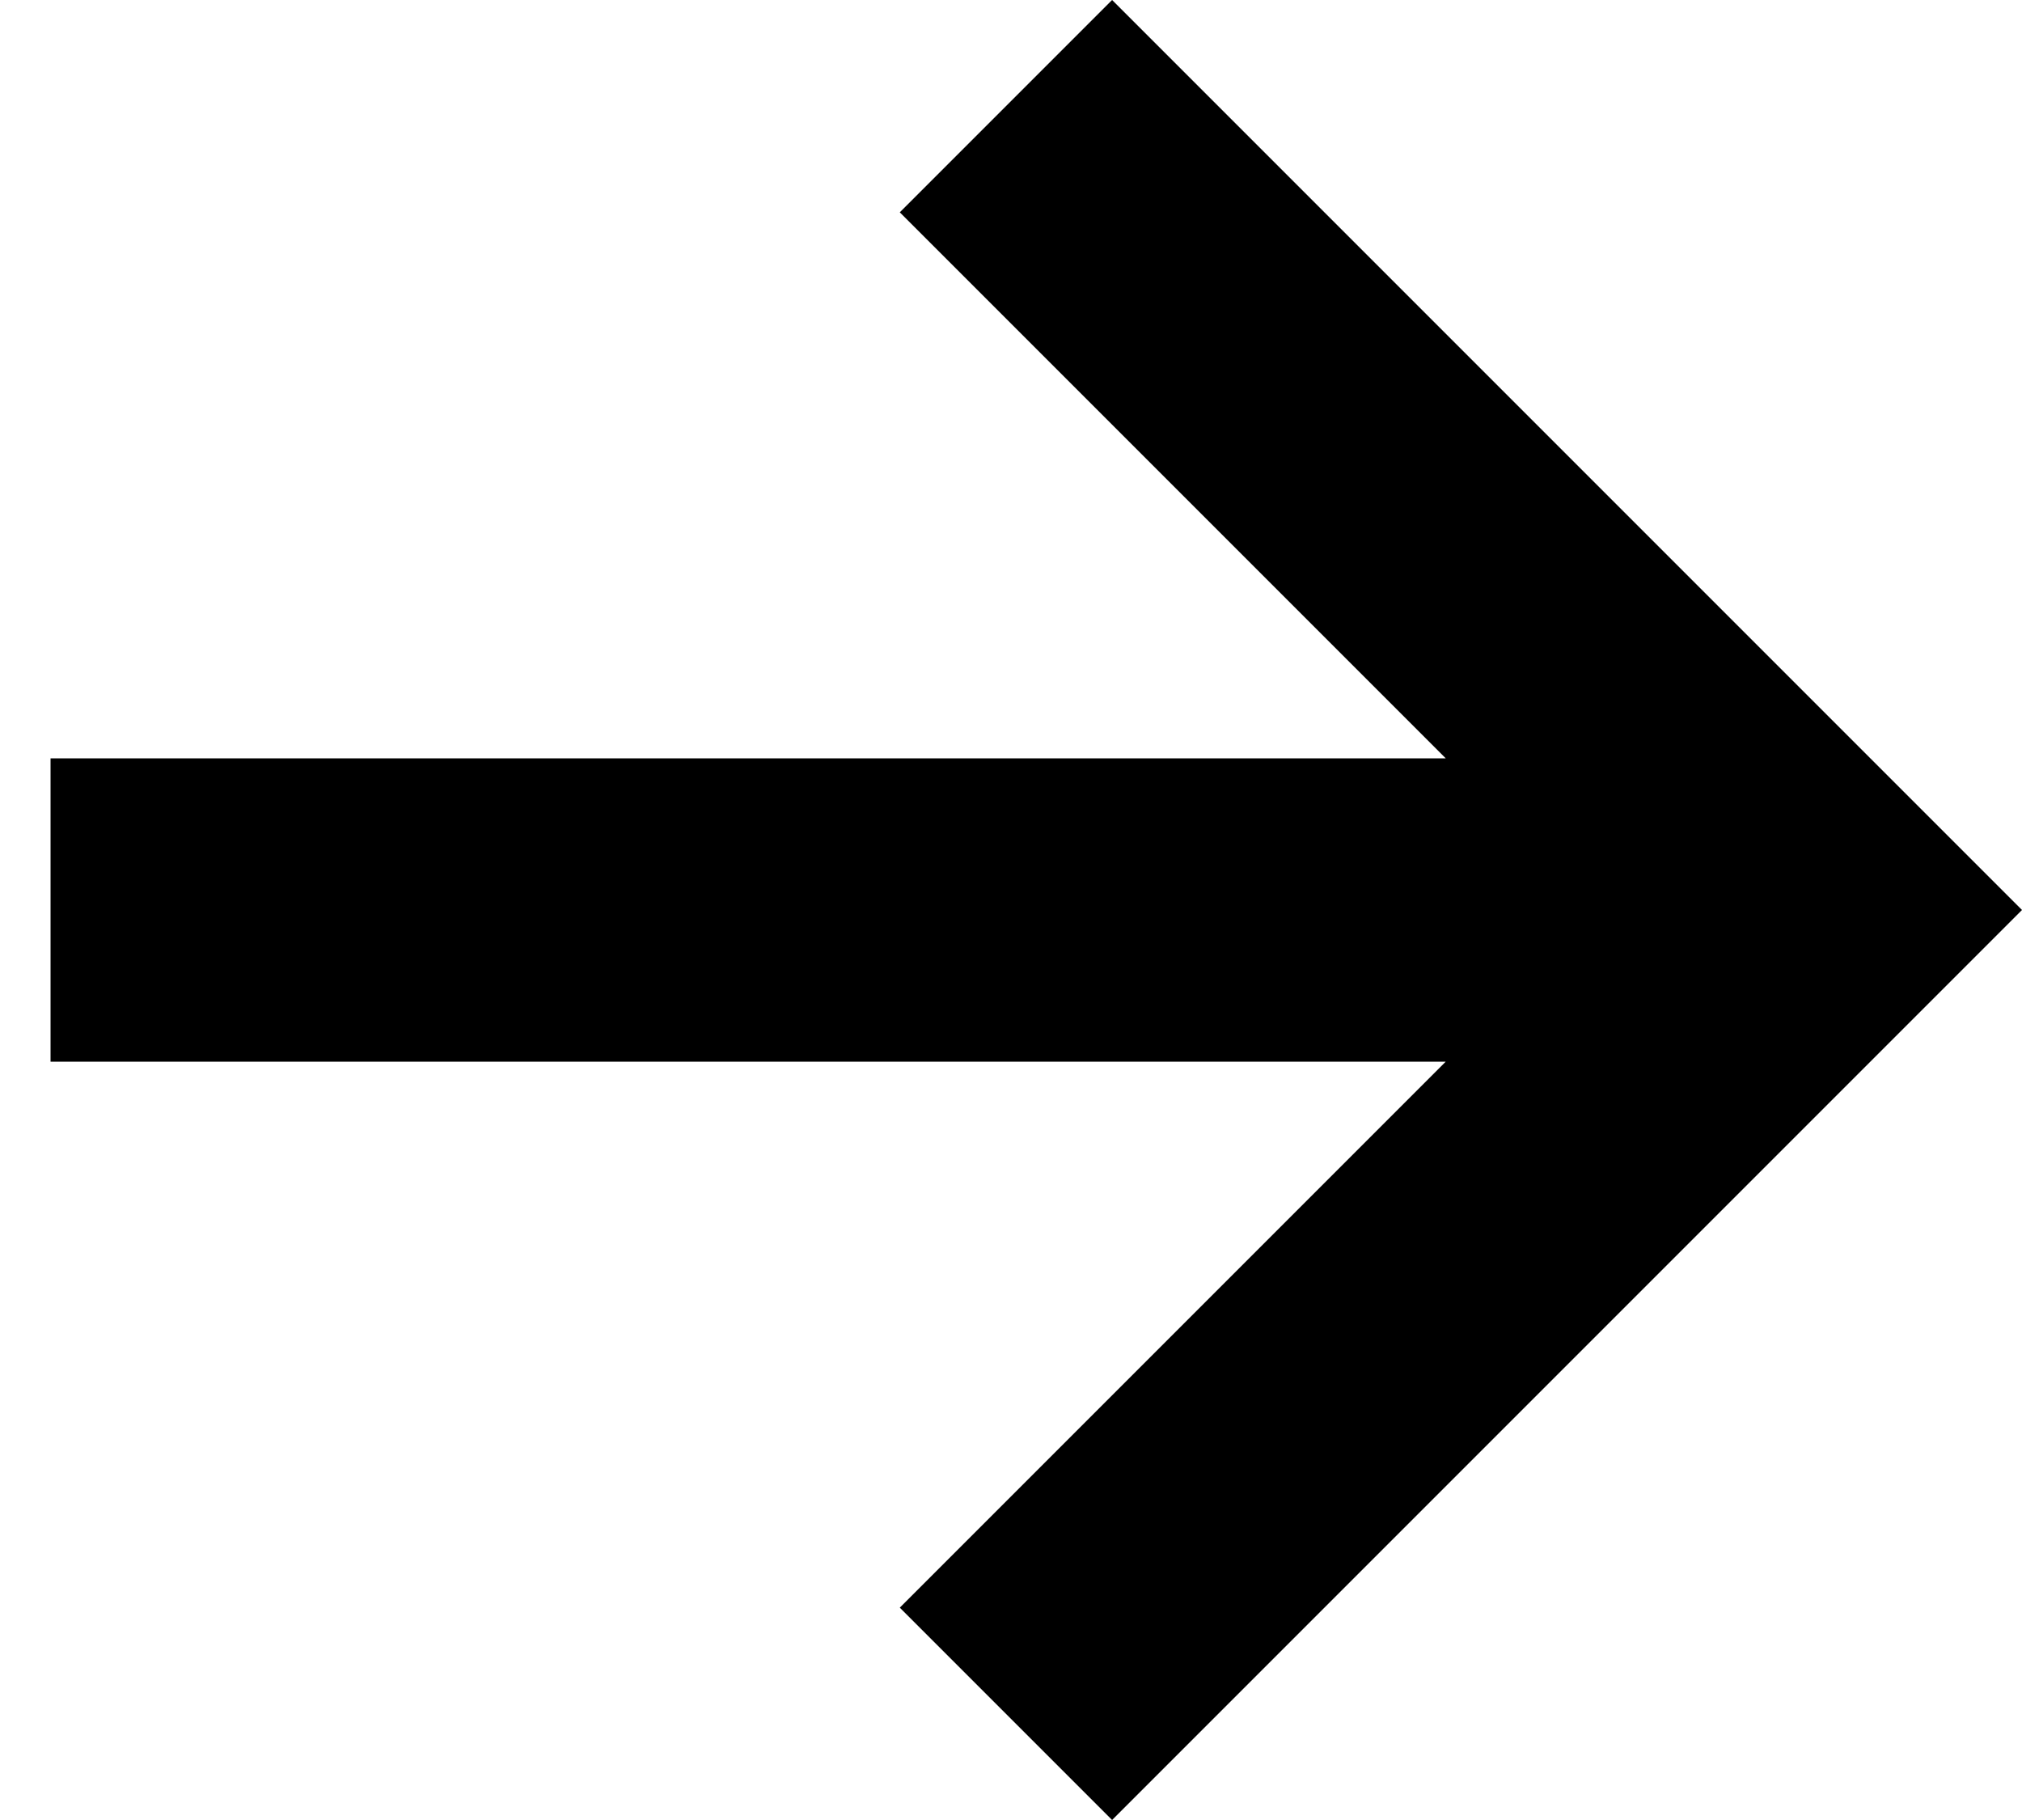 <svg width="20" height="18" viewBox="0 0 20 18" fill="none" xmlns="http://www.w3.org/2000/svg">
<path d="M20 9L11 18L8.9 15.9L14.3 10.5L0.5 10.5L0.5 7.5L14.3 7.5L8.9 2.1L11 1.25211e-07L20 9Z" fill="black"/>
</svg>
